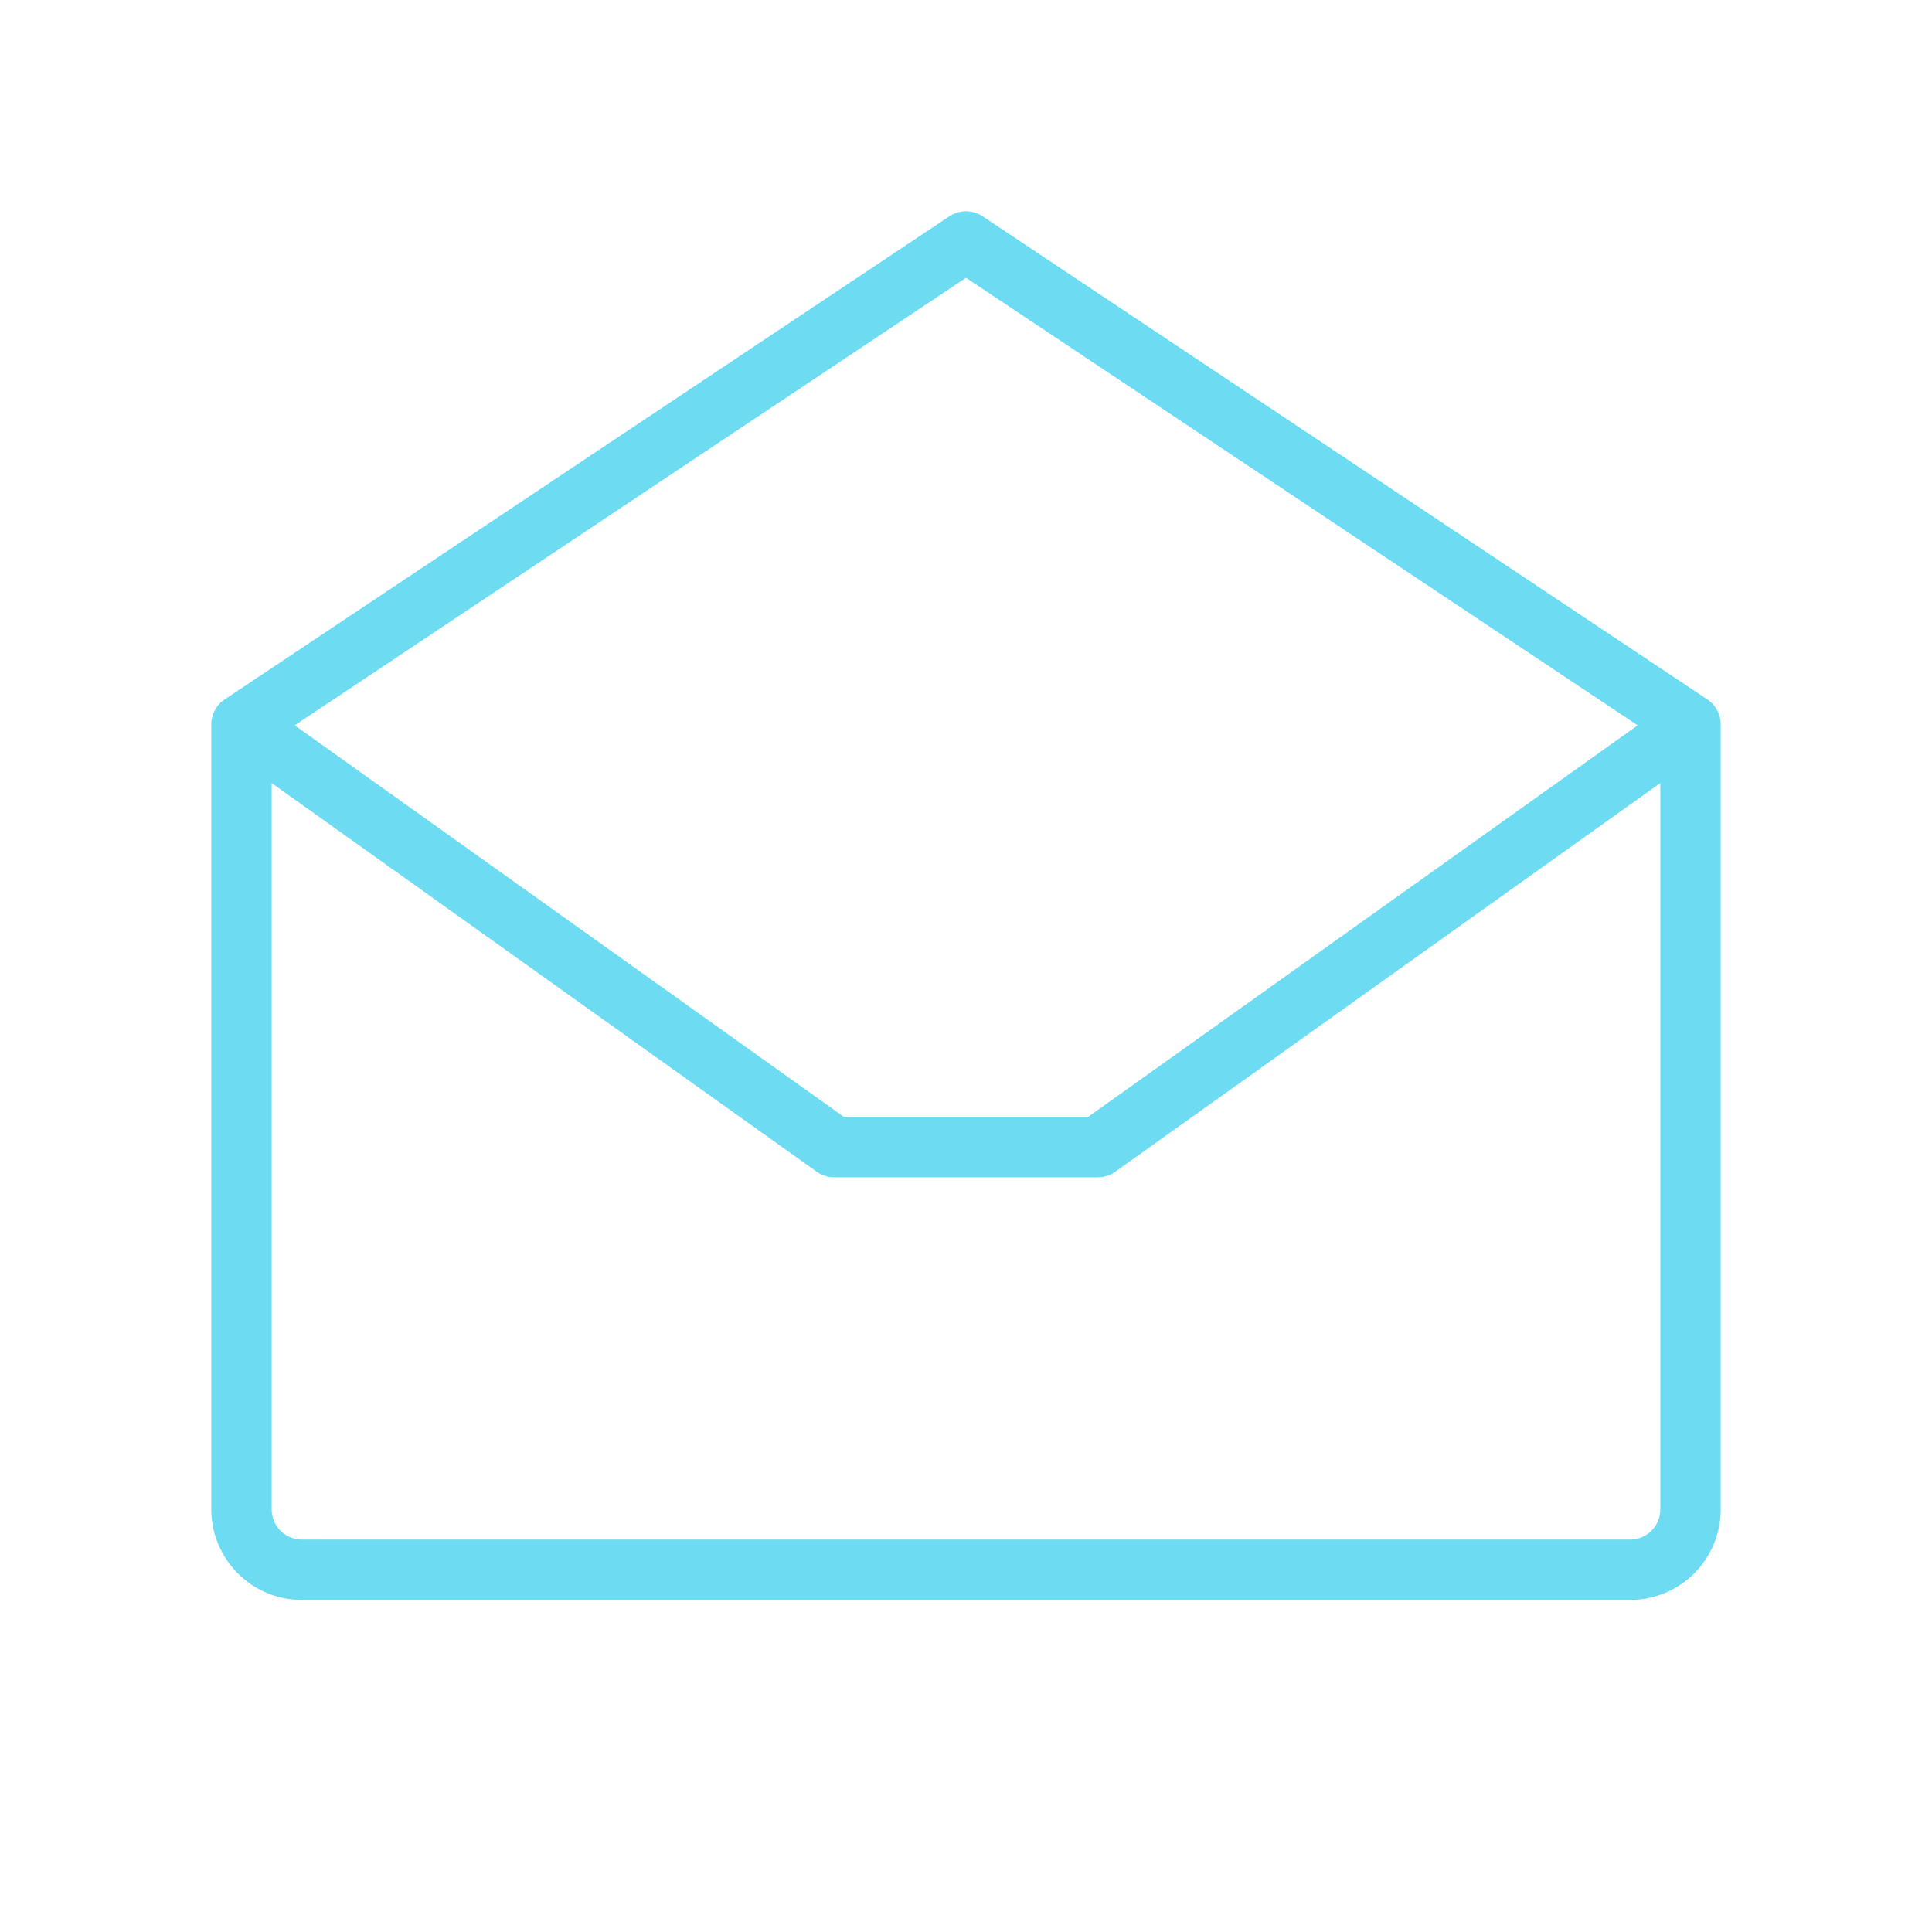 <svg xmlns="http://www.w3.org/2000/svg" width="32" height="32" fill="#6ddbf2" viewBox="0 0 256 256"><path d="M226.22,92.67l-96-64a4,4,0,0,0-4.44,0l-96,64A4,4,0,0,0,28,96V200a12,12,0,0,0,12,12H216a12,12,0,0,0,12-12V96A4,4,0,0,0,226.22,92.67ZM128,36.81,217,96.11,144.17,148H111.83L39.05,96.11ZM216,204H40a4,4,0,0,1-4-4V103.76l72.22,51.5a4,4,0,0,0,2.33.74h34.9a4,4,0,0,0,2.33-.74L220,103.76V200A4,4,0,0,1,216,204Z"></path></svg>